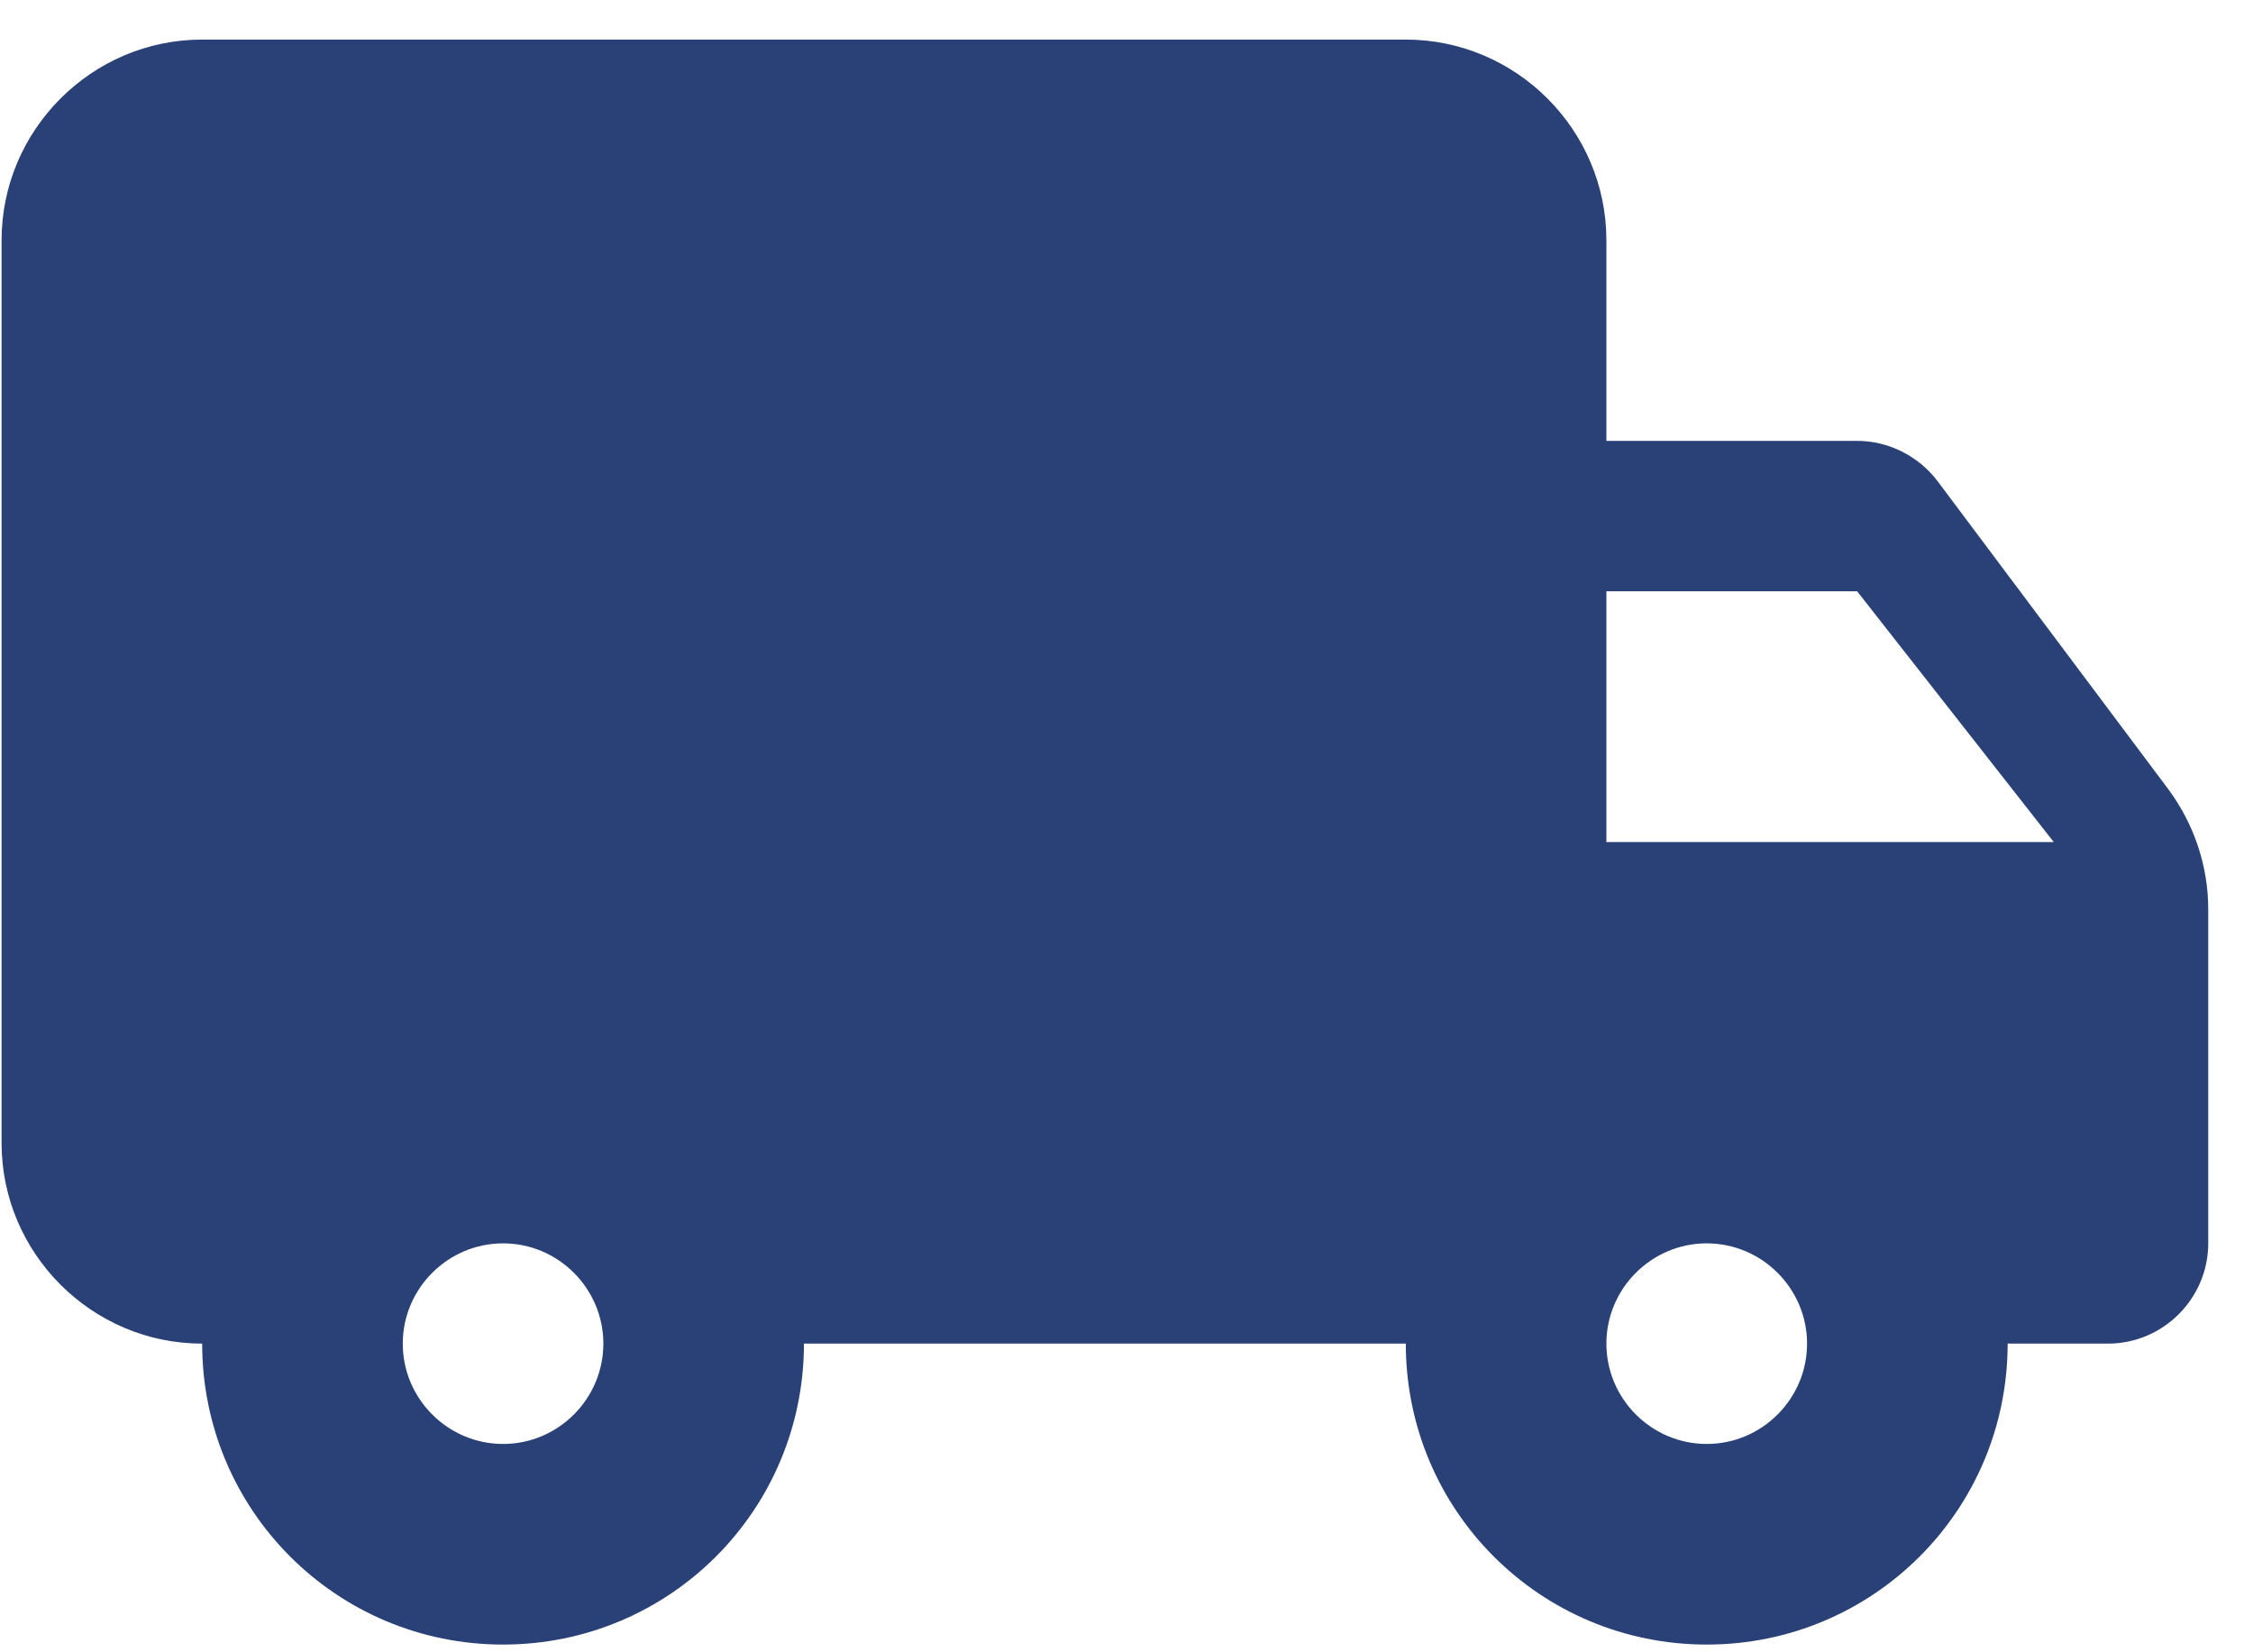 <svg width="30" height="22" viewBox="0 0 30 22" fill="none" xmlns="http://www.w3.org/2000/svg">
<path d="M24.729 5.87H21.39V3.199C21.39 1.729 20.188 0.527 18.719 0.527H2.692C1.223 0.527 0.021 1.729 0.021 3.199V15.219C0.021 16.688 1.223 17.89 2.692 17.89C2.692 20.108 4.481 21.897 6.699 21.897C8.916 21.897 10.705 20.108 10.705 17.89H18.719C18.719 20.108 20.509 21.897 22.726 21.897C24.943 21.897 26.733 20.108 26.733 17.89H28.069C28.803 17.89 29.404 17.289 29.404 16.555V12.107C29.404 11.533 29.217 10.972 28.87 10.505L25.798 6.404C25.544 6.07 25.143 5.87 24.729 5.87ZM6.699 19.226C5.964 19.226 5.363 18.625 5.363 17.89C5.363 17.156 5.964 16.555 6.699 16.555C7.433 16.555 8.034 17.156 8.034 17.89C8.034 18.625 7.433 19.226 6.699 19.226ZM24.729 7.873L27.347 11.212H21.39V7.873H24.729ZM22.726 19.226C21.991 19.226 21.39 18.625 21.39 17.89C21.39 17.156 21.991 16.555 22.726 16.555C23.461 16.555 24.062 17.156 24.062 17.89C24.062 18.625 23.461 19.226 22.726 19.226Z" fill="#2A4178"/>
</svg>
